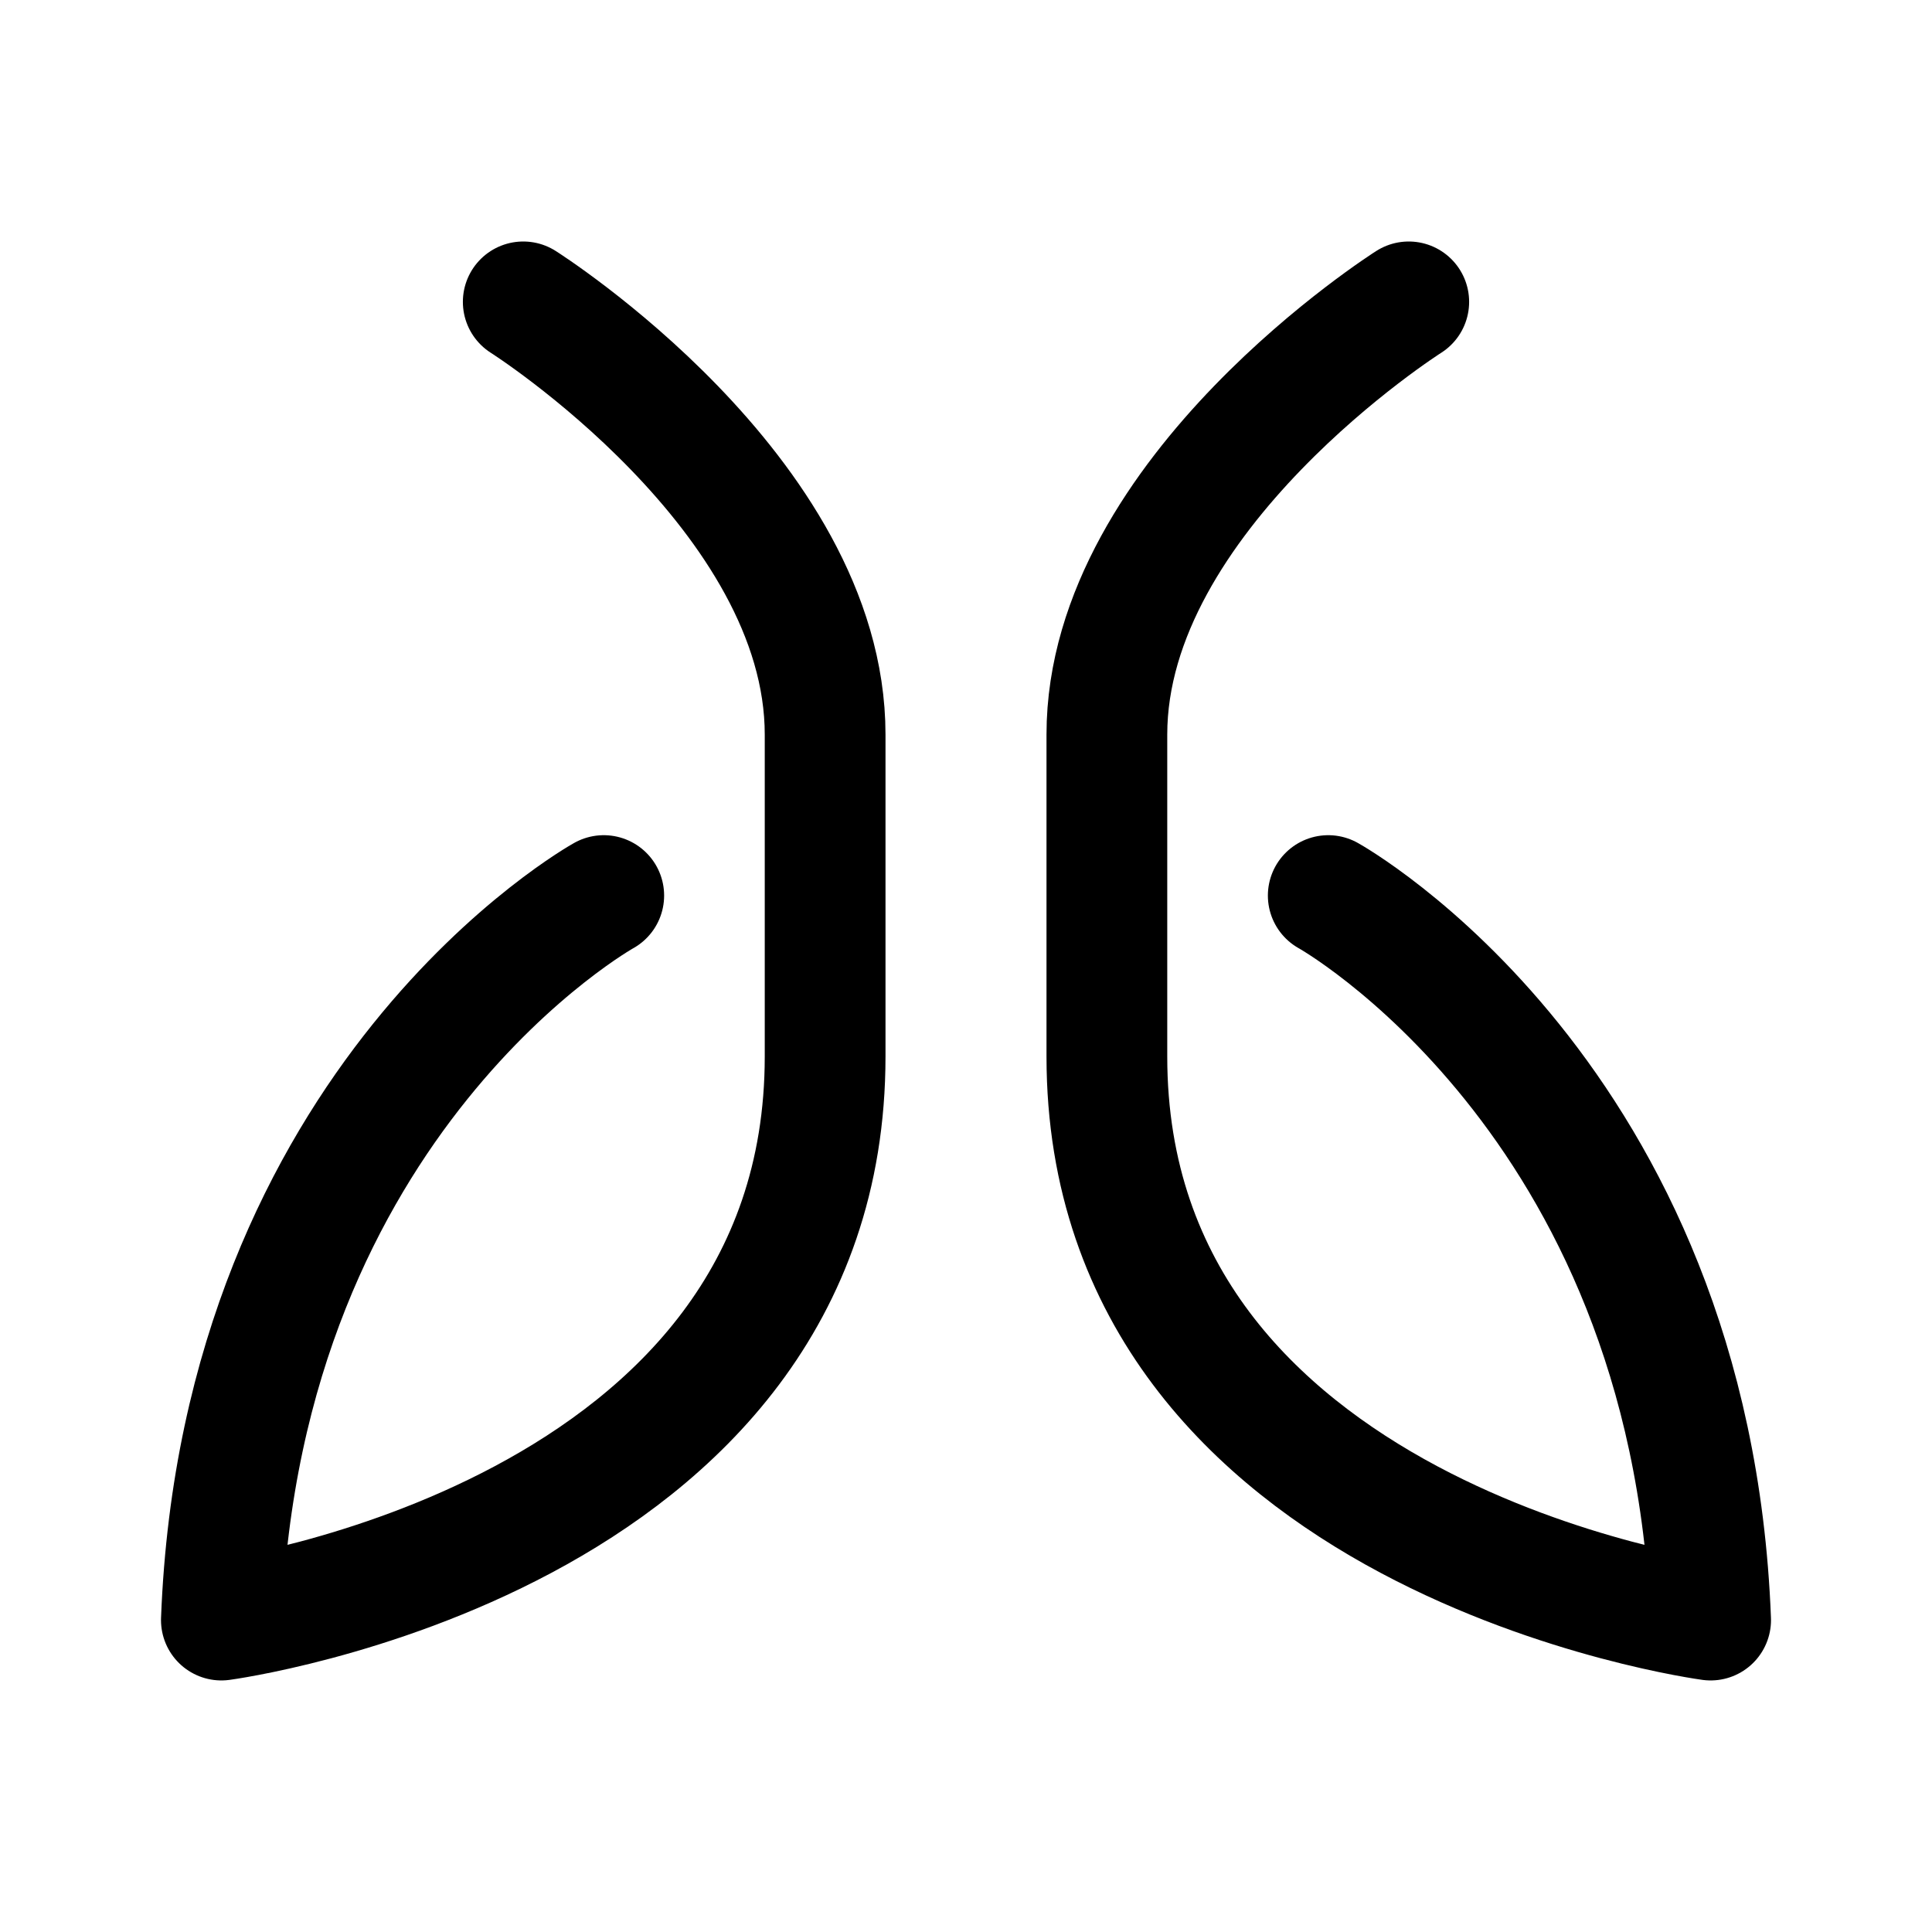 <svg xmlns="http://www.w3.org/2000/svg" width="192" height="192" fill="none" viewBox="0 0 192 192"><path stroke="#000" stroke-linecap="round" stroke-linejoin="round" stroke-width="12" d="M52 30s30 19 30 43v32c0 48-60 56-60 56 2-52 38-72 38-72m80-59s-30 19-30 43v32c0 48 60 56 60 56-2-52-38-72-38-72"/></svg>